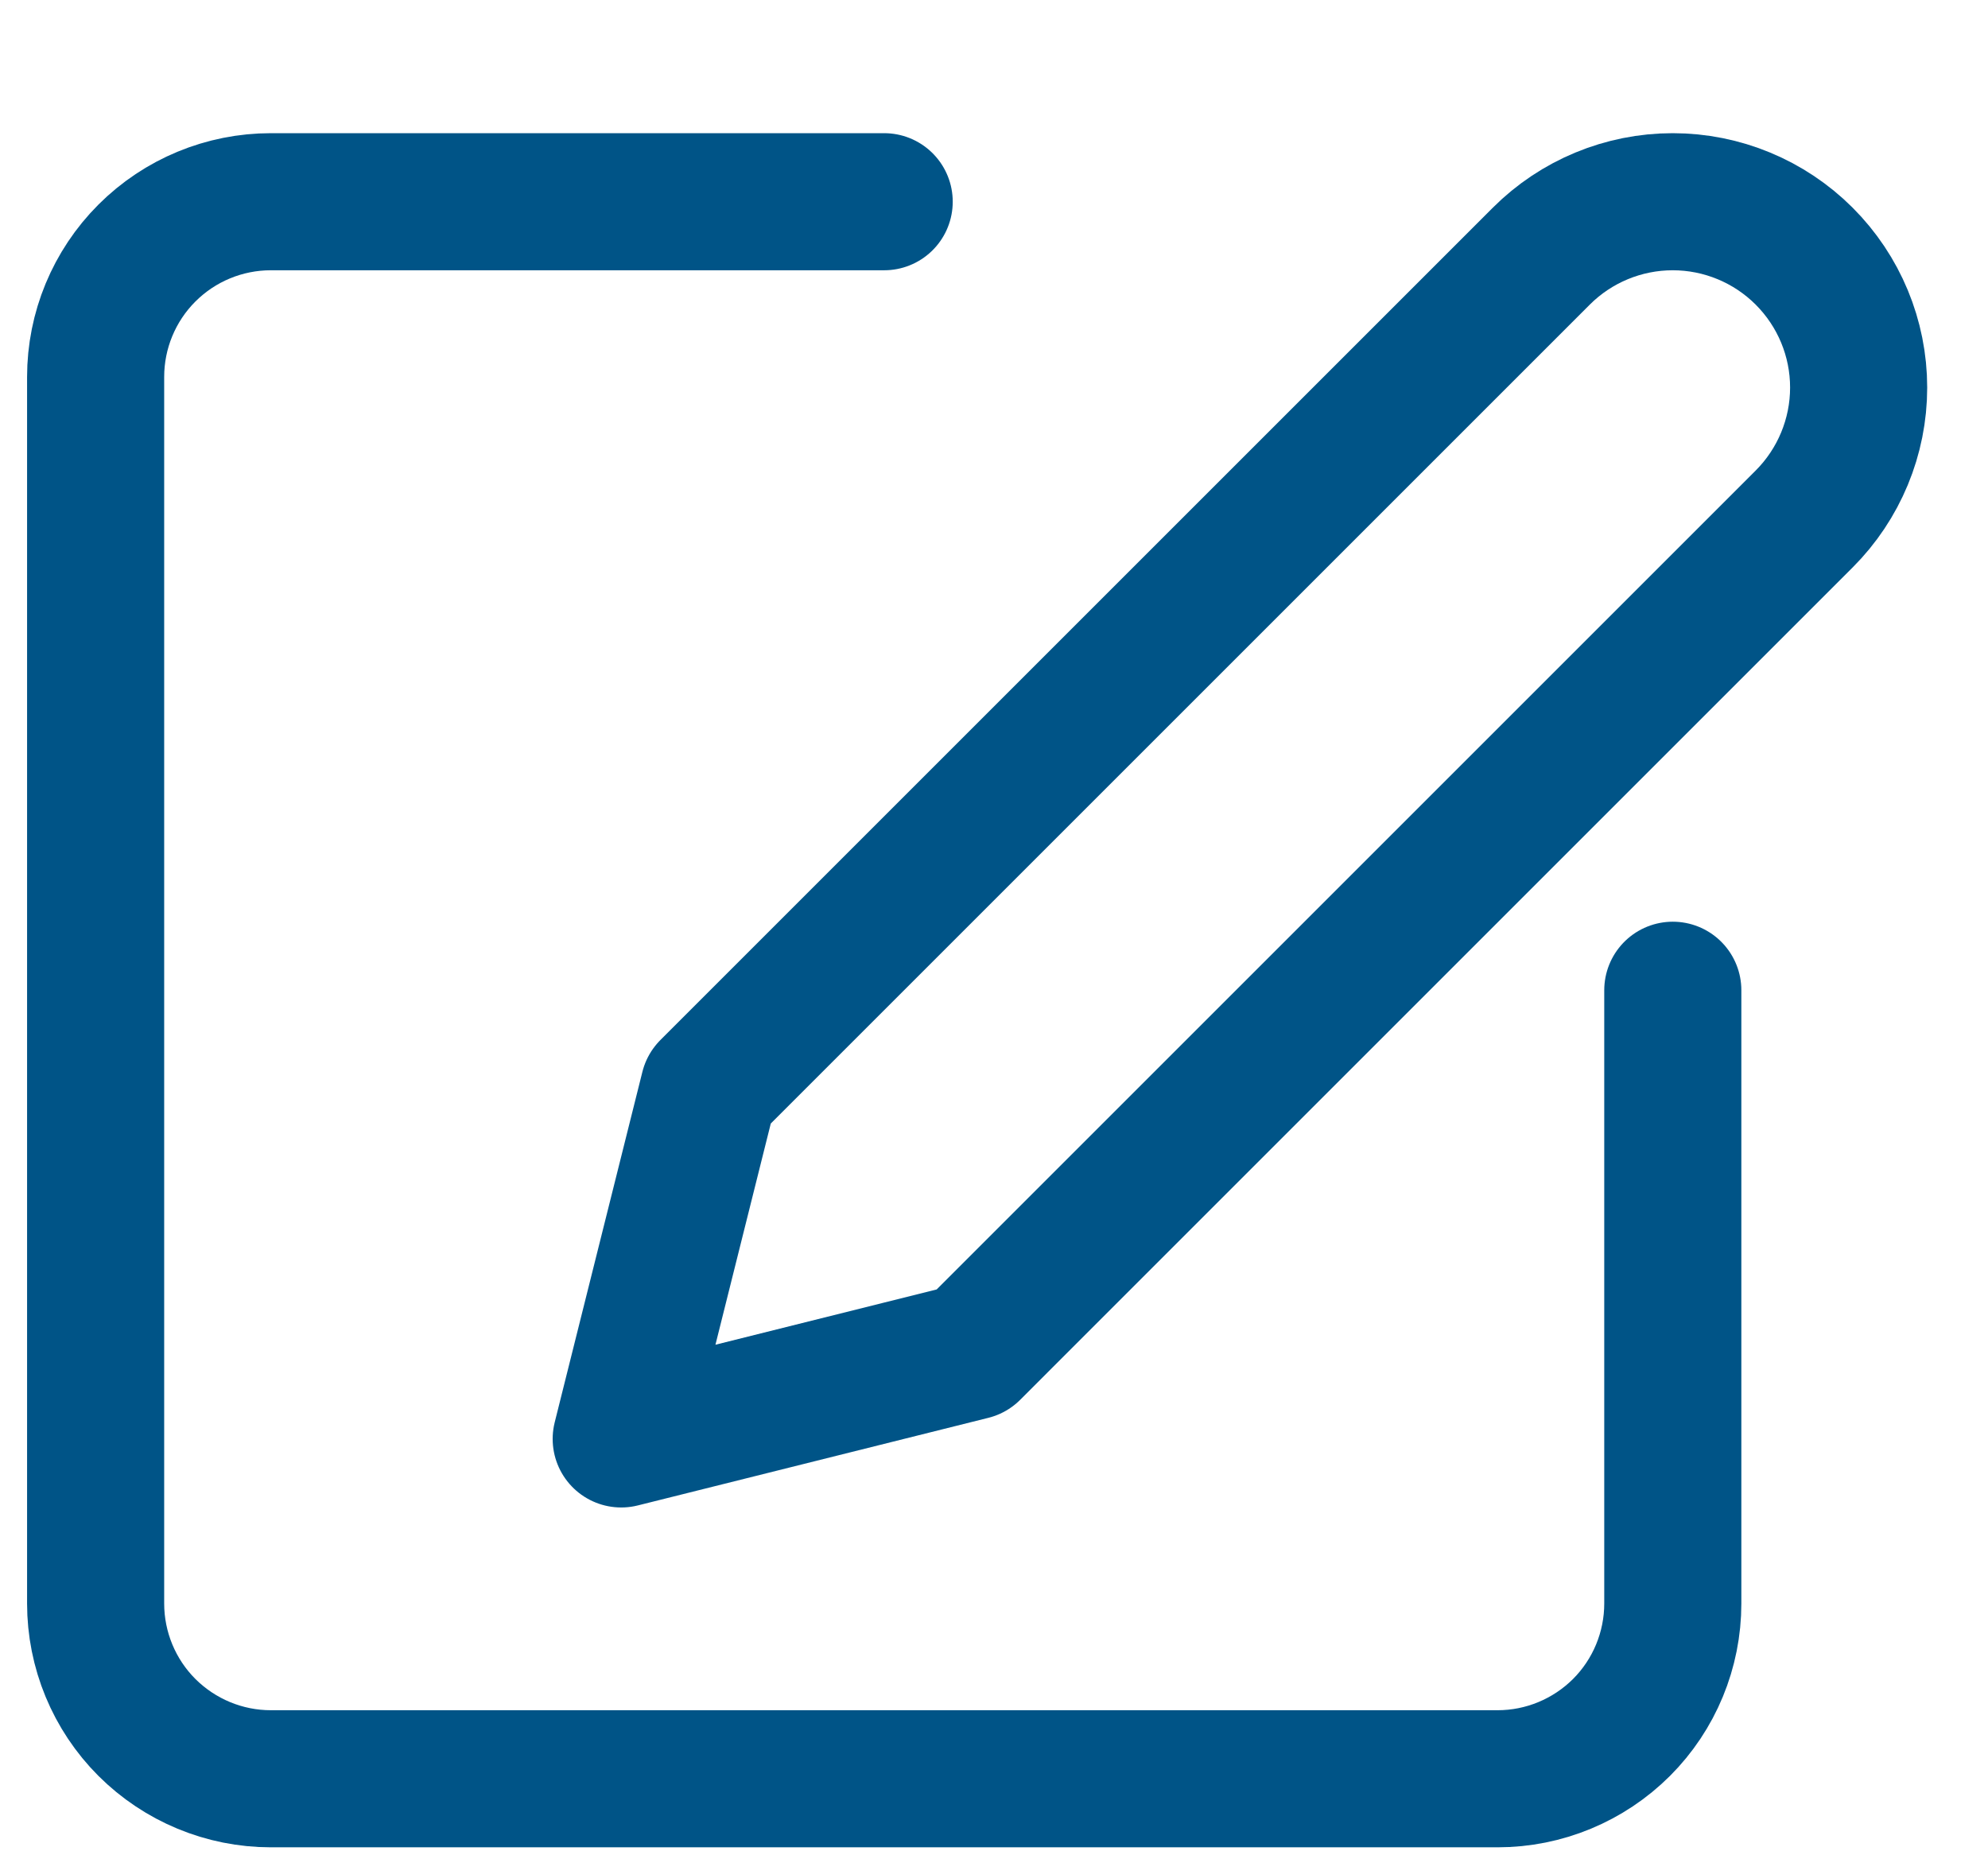 <svg width="29" height="27" viewBox="0 0 29 27" fill="none" xmlns="http://www.w3.org/2000/svg">
<g id="icon/editing">
<path id="Vector" d="M12.898 2.943H3.951C3.273 2.943 2.623 3.212 2.143 3.692C1.664 4.171 1.395 4.821 1.395 5.499V23.394C1.395 24.072 1.664 24.723 2.143 25.202C2.623 25.681 3.273 25.951 3.951 25.951H21.846C22.524 25.951 23.174 25.681 23.654 25.202C24.133 24.723 24.402 24.072 24.402 23.394V14.447" stroke="#005487" stroke-width="2" stroke-linecap="round" stroke-linejoin="round"/>
<path id="Vector_2" d="M22.484 3.737C22.992 3.229 23.682 2.943 24.401 2.943C25.12 2.943 25.81 3.229 26.318 3.737C26.827 4.246 27.113 4.935 27.113 5.654C27.113 6.373 26.827 7.063 26.318 7.572L14.175 19.715L9.062 20.993L10.341 15.88L22.484 3.737Z" stroke="#005487" stroke-width="2" stroke-linecap="round" stroke-linejoin="round"/>
</g>
</svg>
